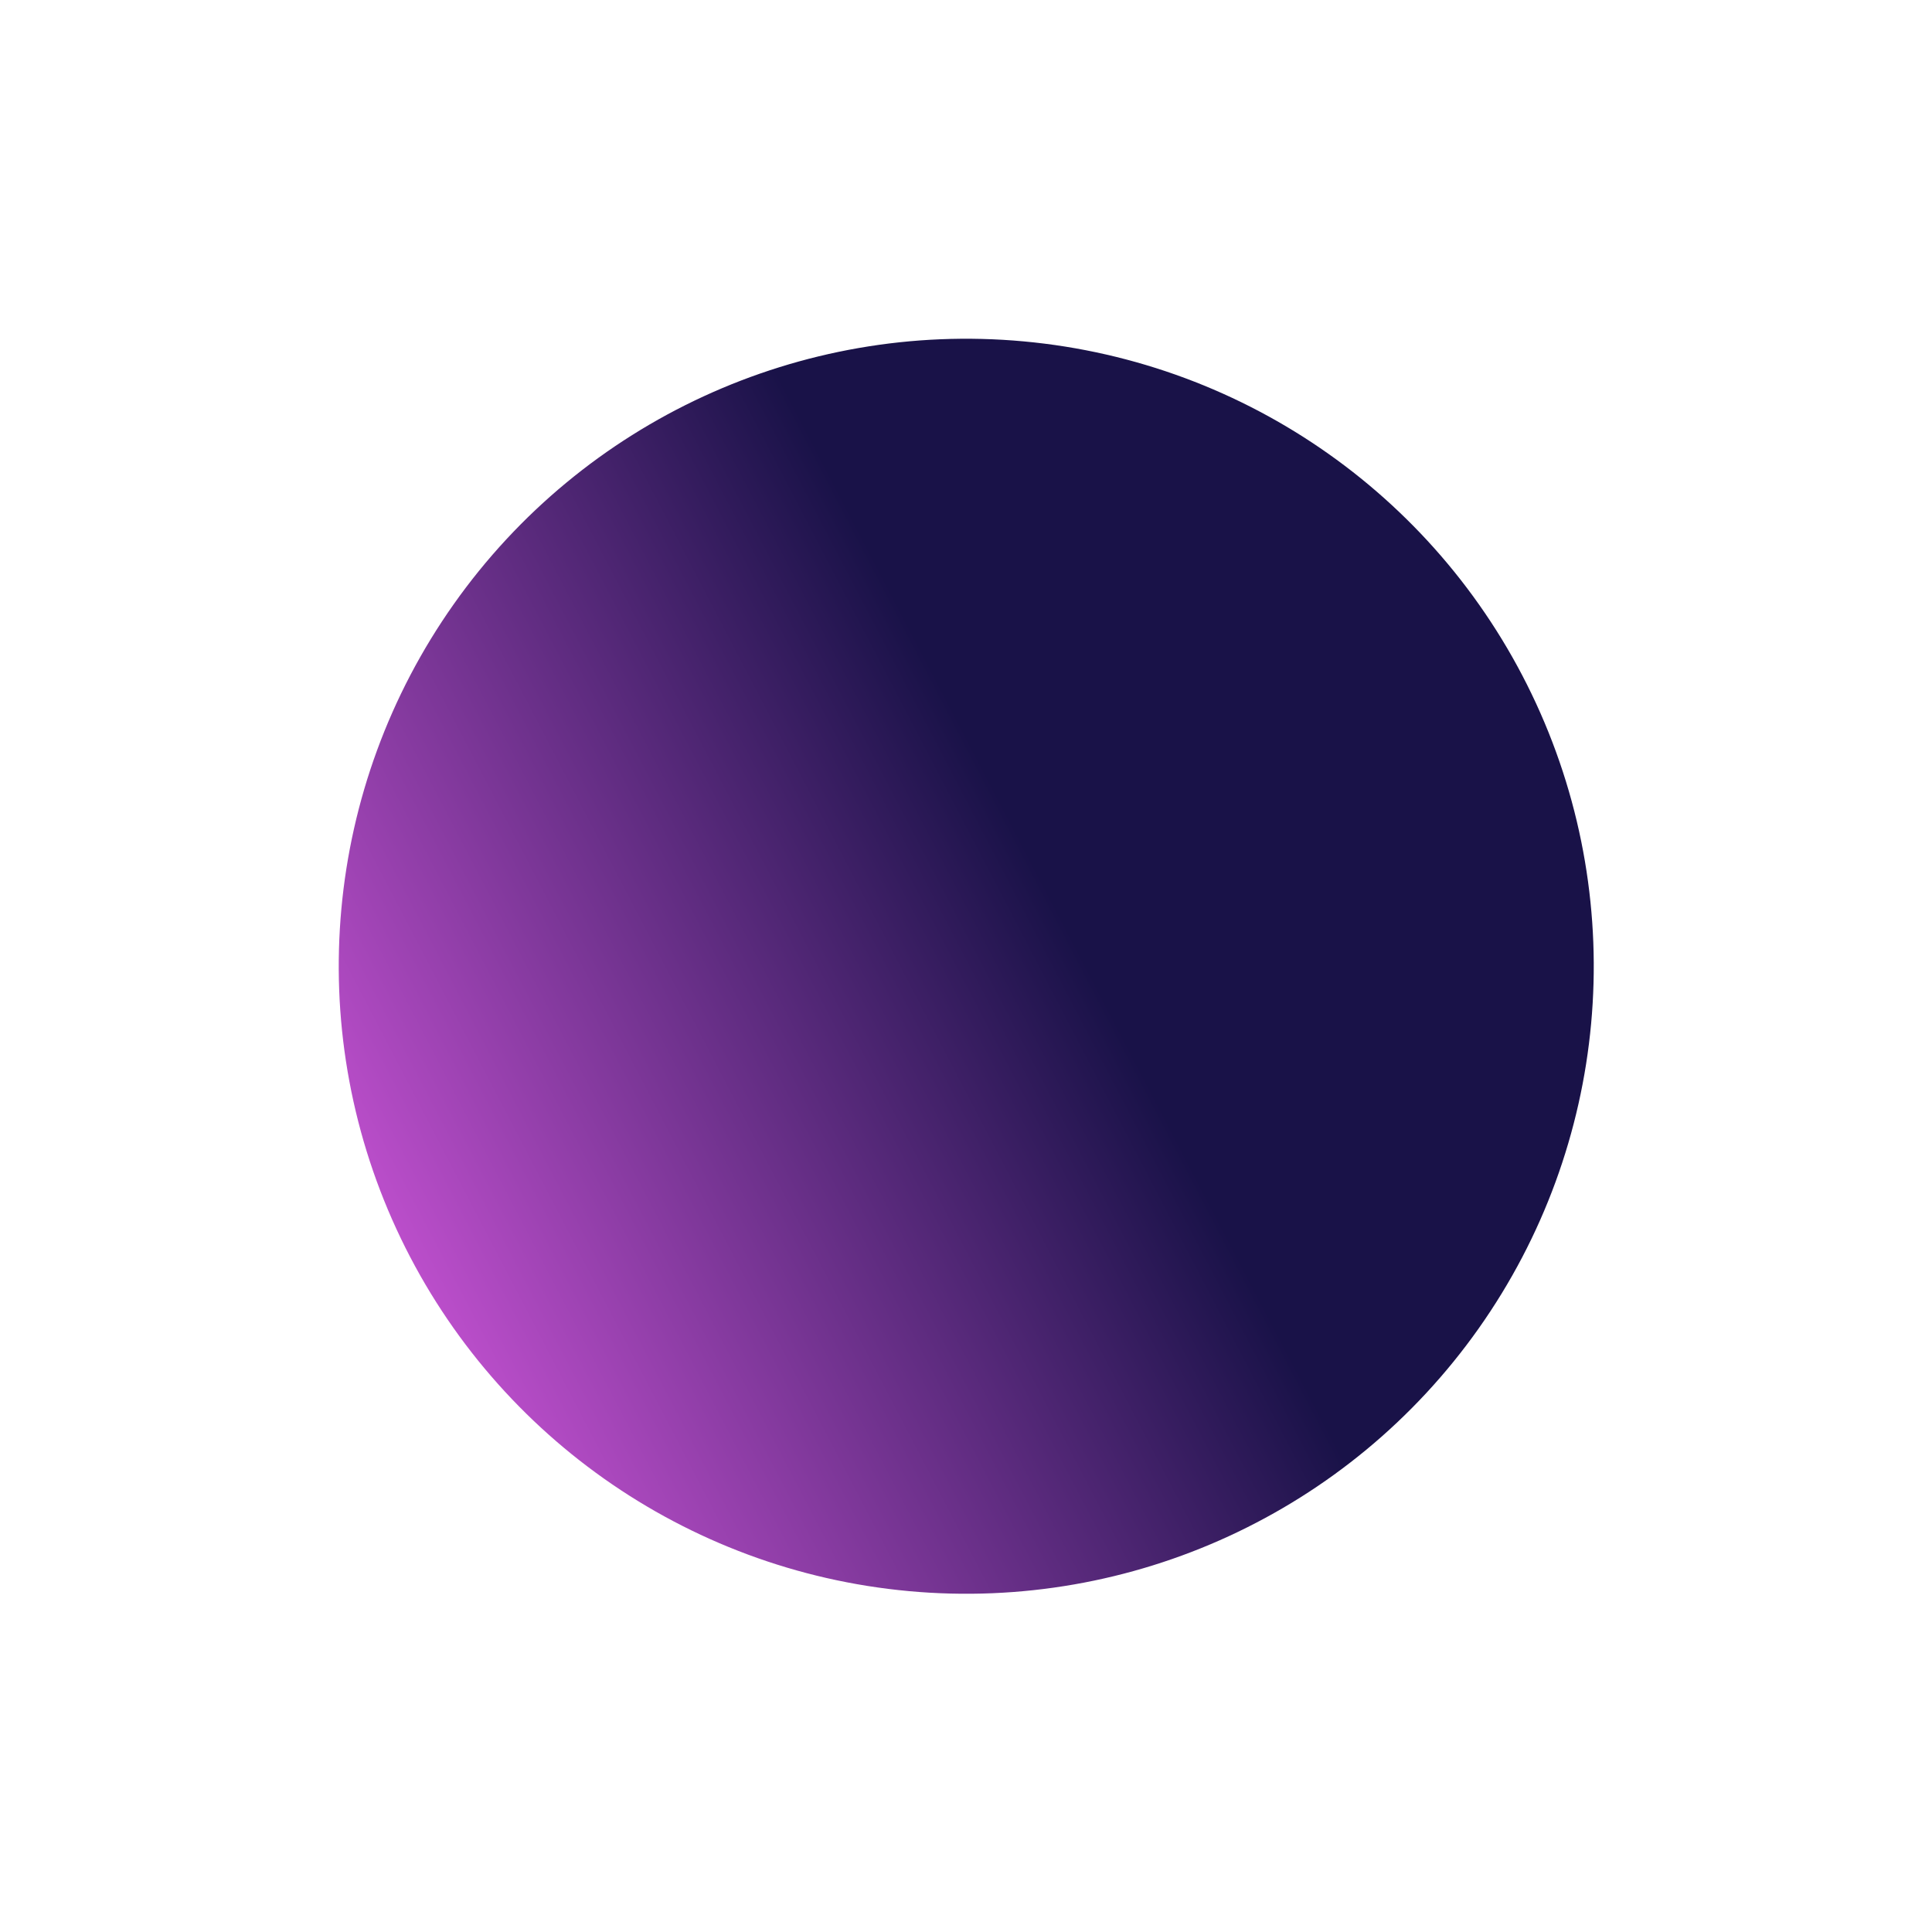 <svg width="1143" height="1143" viewBox="0 0 1143 1143" fill="none" xmlns="http://www.w3.org/2000/svg">
<g filter="url(#filter0_f_40_55)">
<circle cx="571.65" cy="571.65" r="371.243" transform="rotate(-84.751 571.65 571.65)" fill="url(#paint0_linear_40_55)"/>
</g>
<defs>
<filter id="filter0_f_40_55" x="0.383" y="0.383" width="1142.53" height="1142.53" filterUnits="userSpaceOnUse" color-interpolation-filters="sRGB">
<feFlood flood-opacity="0" result="BackgroundImageFix"/>
<feBlend mode="normal" in="SourceGraphic" in2="BackgroundImageFix" result="shape"/>
<feGaussianBlur stdDeviation="100" result="effect1_foregroundBlur_40_55"/>
</filter>
<linearGradient id="paint0_linear_40_55" x1="258.156" y1="123.958" x2="588.337" y2="636.371" gradientUnits="userSpaceOnUse">
<stop stop-color="#FC66FF"/>
<stop offset="1" stop-color="#191248"/>
</linearGradient>
</defs>
</svg>

